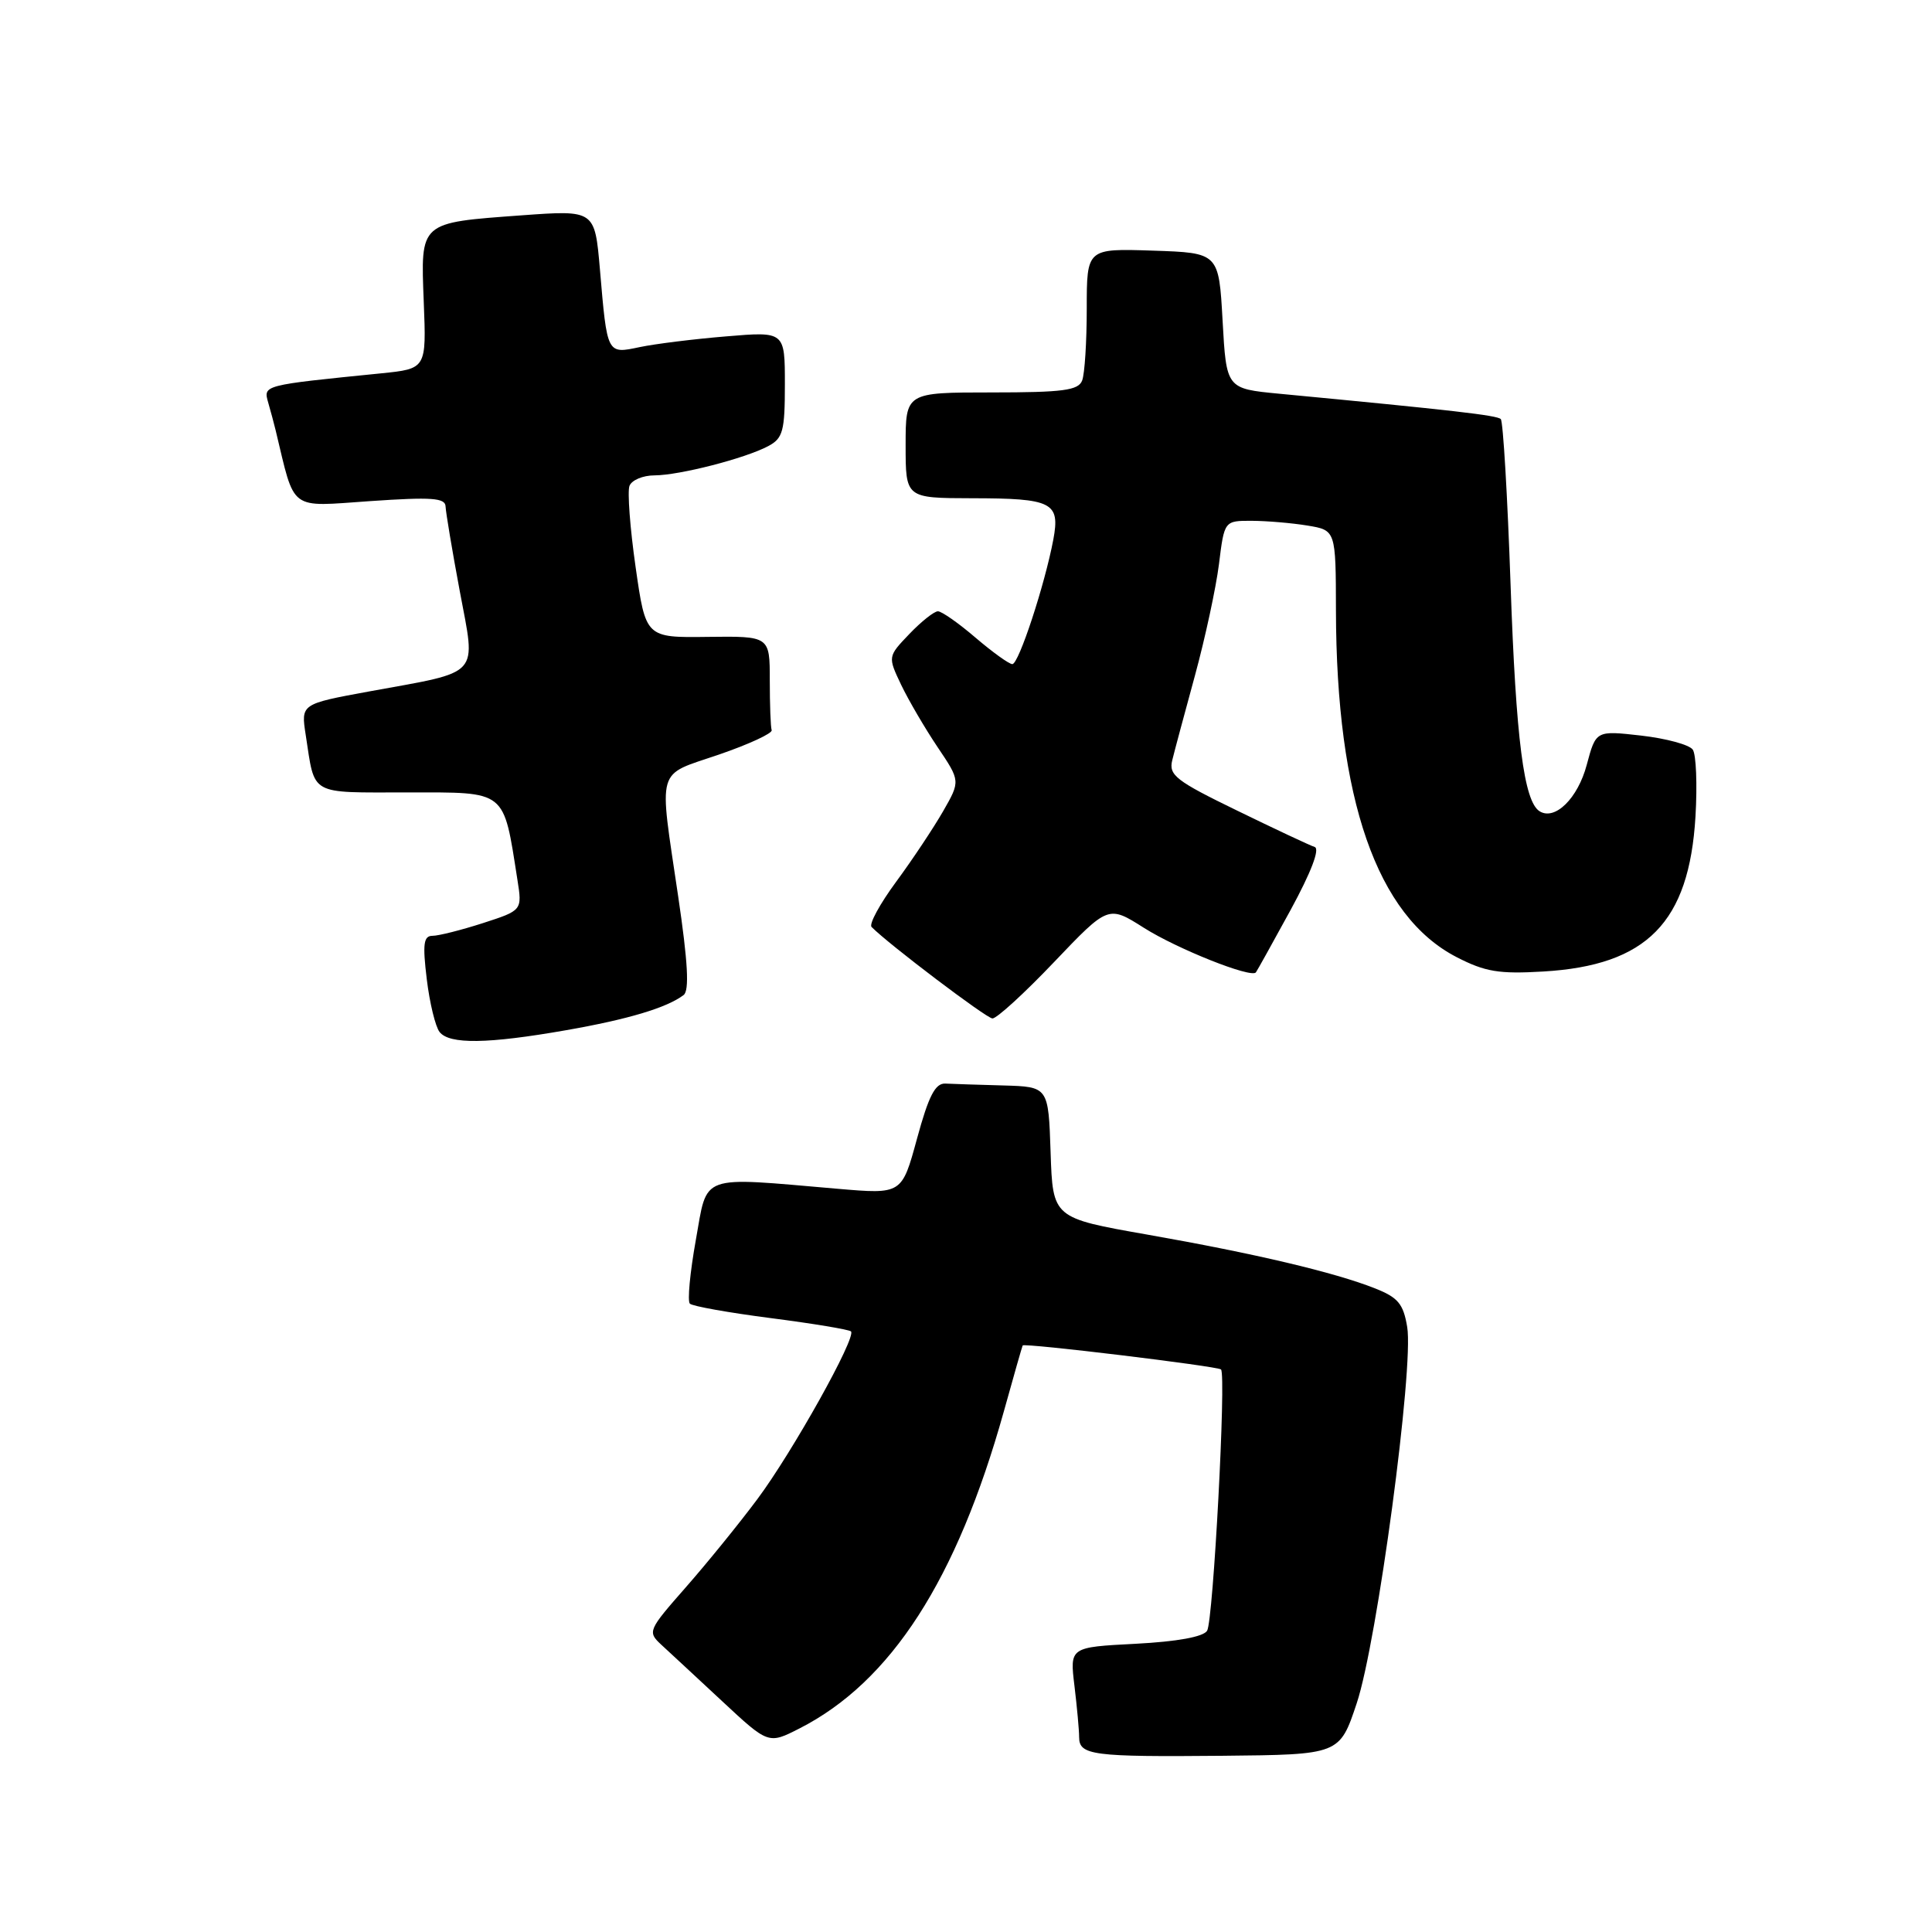 <?xml version="1.0" encoding="UTF-8" standalone="no"?>
<!DOCTYPE svg PUBLIC "-//W3C//DTD SVG 1.1//EN" "http://www.w3.org/Graphics/SVG/1.1/DTD/svg11.dtd" >
<svg xmlns="http://www.w3.org/2000/svg" xmlns:xlink="http://www.w3.org/1999/xlink" version="1.1" viewBox="0 0 256 256">
 <g >
 <path fill="currentColor"
d=" M 179.77 225.70 C 182.47 217.63 187.36 181.19 186.46 175.83 C 185.95 172.76 185.25 171.92 182.18 170.71 C 176.80 168.58 166.23 166.09 152.02 163.59 C 139.50 161.39 139.50 161.39 139.21 152.69 C 138.92 144.00 138.92 144.00 132.96 143.83 C 129.68 143.74 126.22 143.63 125.26 143.58 C 123.92 143.52 123.05 145.22 121.51 150.87 C 119.50 158.25 119.50 158.25 111.00 157.52 C 92.46 155.93 93.79 155.44 92.20 164.31 C 91.43 168.61 91.07 172.40 91.41 172.74 C 91.74 173.08 96.58 173.94 102.16 174.66 C 107.74 175.38 112.51 176.17 112.76 176.42 C 113.51 177.18 105.00 192.42 100.35 198.65 C 97.95 201.87 93.68 207.13 90.86 210.34 C 85.88 216.01 85.78 216.22 87.61 217.92 C 88.65 218.87 92.27 222.24 95.66 225.39 C 101.82 231.13 101.82 231.13 105.95 229.02 C 118.07 222.84 126.78 209.33 133.02 187.00 C 134.32 182.32 135.44 178.40 135.51 178.28 C 135.68 177.92 161.36 181.03 161.79 181.46 C 162.50 182.16 160.76 214.76 159.95 216.08 C 159.45 216.89 156.00 217.52 150.46 217.81 C 141.75 218.26 141.75 218.26 142.37 223.38 C 142.71 226.20 142.99 229.25 142.99 230.18 C 143.00 232.58 144.73 232.81 162.00 232.65 C 177.50 232.50 177.50 232.50 179.77 225.70 Z  M 75.00 136.51 C 83.23 135.07 88.34 133.54 90.58 131.85 C 91.36 131.27 91.15 127.48 89.86 118.76 C 87.29 101.32 86.84 102.87 95.25 99.99 C 99.24 98.62 102.39 97.16 102.25 96.75 C 102.11 96.34 102.00 93.37 102.00 90.14 C 102.00 84.29 102.00 84.29 93.78 84.39 C 85.56 84.50 85.56 84.50 84.22 75.13 C 83.48 69.97 83.12 65.13 83.41 64.38 C 83.70 63.62 85.19 62.99 86.72 62.99 C 90.07 62.97 98.74 60.74 101.80 59.11 C 103.75 58.07 104.00 57.12 104.00 50.92 C 104.00 43.92 104.00 43.92 96.25 44.57 C 91.99 44.92 86.83 45.56 84.78 45.99 C 80.40 46.91 80.46 47.03 79.49 35.66 C 78.81 27.83 78.81 27.83 69.16 28.53 C 55.50 29.53 55.74 29.33 56.15 40.02 C 56.50 48.86 56.50 48.86 50.50 49.47 C 34.76 51.05 34.88 51.02 35.54 53.35 C 35.88 54.53 36.32 56.17 36.52 57.00 C 39.14 67.88 38.16 67.15 49.05 66.40 C 57.21 65.84 59.01 65.97 59.04 67.11 C 59.07 67.87 59.91 72.92 60.92 78.32 C 63.07 89.83 63.93 88.88 48.91 91.62 C 39.87 93.28 39.87 93.28 40.51 97.39 C 41.77 105.53 40.83 105.00 54.03 105.00 C 67.24 105.00 66.67 104.55 68.56 116.57 C 69.20 120.63 69.20 120.63 63.98 122.32 C 61.12 123.24 58.11 124.00 57.31 124.00 C 56.13 124.00 55.98 125.06 56.55 129.75 C 56.93 132.91 57.70 136.06 58.25 136.75 C 59.56 138.40 64.62 138.33 75.00 136.51 Z  M 139.67 127.48 C 146.85 119.95 146.85 119.95 151.57 122.94 C 155.97 125.73 165.78 129.64 166.41 128.85 C 166.56 128.66 168.63 124.93 171.02 120.56 C 173.73 115.58 174.92 112.47 174.20 112.23 C 173.56 112.02 168.93 109.85 163.91 107.40 C 155.80 103.46 154.84 102.71 155.33 100.73 C 155.63 99.50 156.99 94.45 158.34 89.50 C 159.69 84.55 161.12 77.91 161.52 74.75 C 162.23 69.00 162.23 69.00 165.87 69.01 C 167.86 69.02 171.19 69.30 173.25 69.64 C 177.00 70.26 177.00 70.26 177.02 80.88 C 177.07 105.92 182.44 121.37 193.00 126.82 C 196.78 128.77 198.62 129.08 204.50 128.73 C 218.24 127.92 223.82 122.23 224.66 108.19 C 224.91 103.96 224.75 99.97 224.30 99.33 C 223.85 98.68 220.78 97.85 217.47 97.47 C 211.47 96.79 211.47 96.79 210.25 101.35 C 209.07 105.79 206.04 108.76 204.01 107.50 C 201.93 106.22 200.87 97.97 200.16 77.50 C 199.75 65.72 199.17 55.83 198.86 55.53 C 198.37 55.03 192.51 54.36 169.50 52.17 C 162.50 51.50 162.50 51.50 162.00 42.50 C 161.50 33.50 161.50 33.50 152.75 33.21 C 144.00 32.92 144.00 32.92 144.00 40.88 C 144.00 45.26 143.73 49.55 143.39 50.42 C 142.89 51.73 140.86 52.00 131.39 52.00 C 120.00 52.00 120.00 52.00 120.00 59.00 C 120.00 66.00 120.00 66.00 128.75 66.02 C 139.46 66.03 140.49 66.56 139.57 71.50 C 138.44 77.49 134.99 88.00 134.14 88.00 C 133.71 88.00 131.52 86.42 129.27 84.50 C 127.02 82.57 124.78 81.00 124.28 81.00 C 123.78 81.00 122.08 82.35 120.50 84.00 C 117.63 87.00 117.63 87.00 119.41 90.75 C 120.40 92.81 122.57 96.52 124.23 98.99 C 127.26 103.49 127.26 103.49 124.97 107.49 C 123.70 109.70 120.91 113.90 118.75 116.83 C 116.59 119.76 115.12 122.46 115.49 122.83 C 117.76 125.13 130.68 134.91 131.50 134.95 C 132.05 134.98 135.73 131.62 139.67 127.48 Z "/>
</g>
</svg>